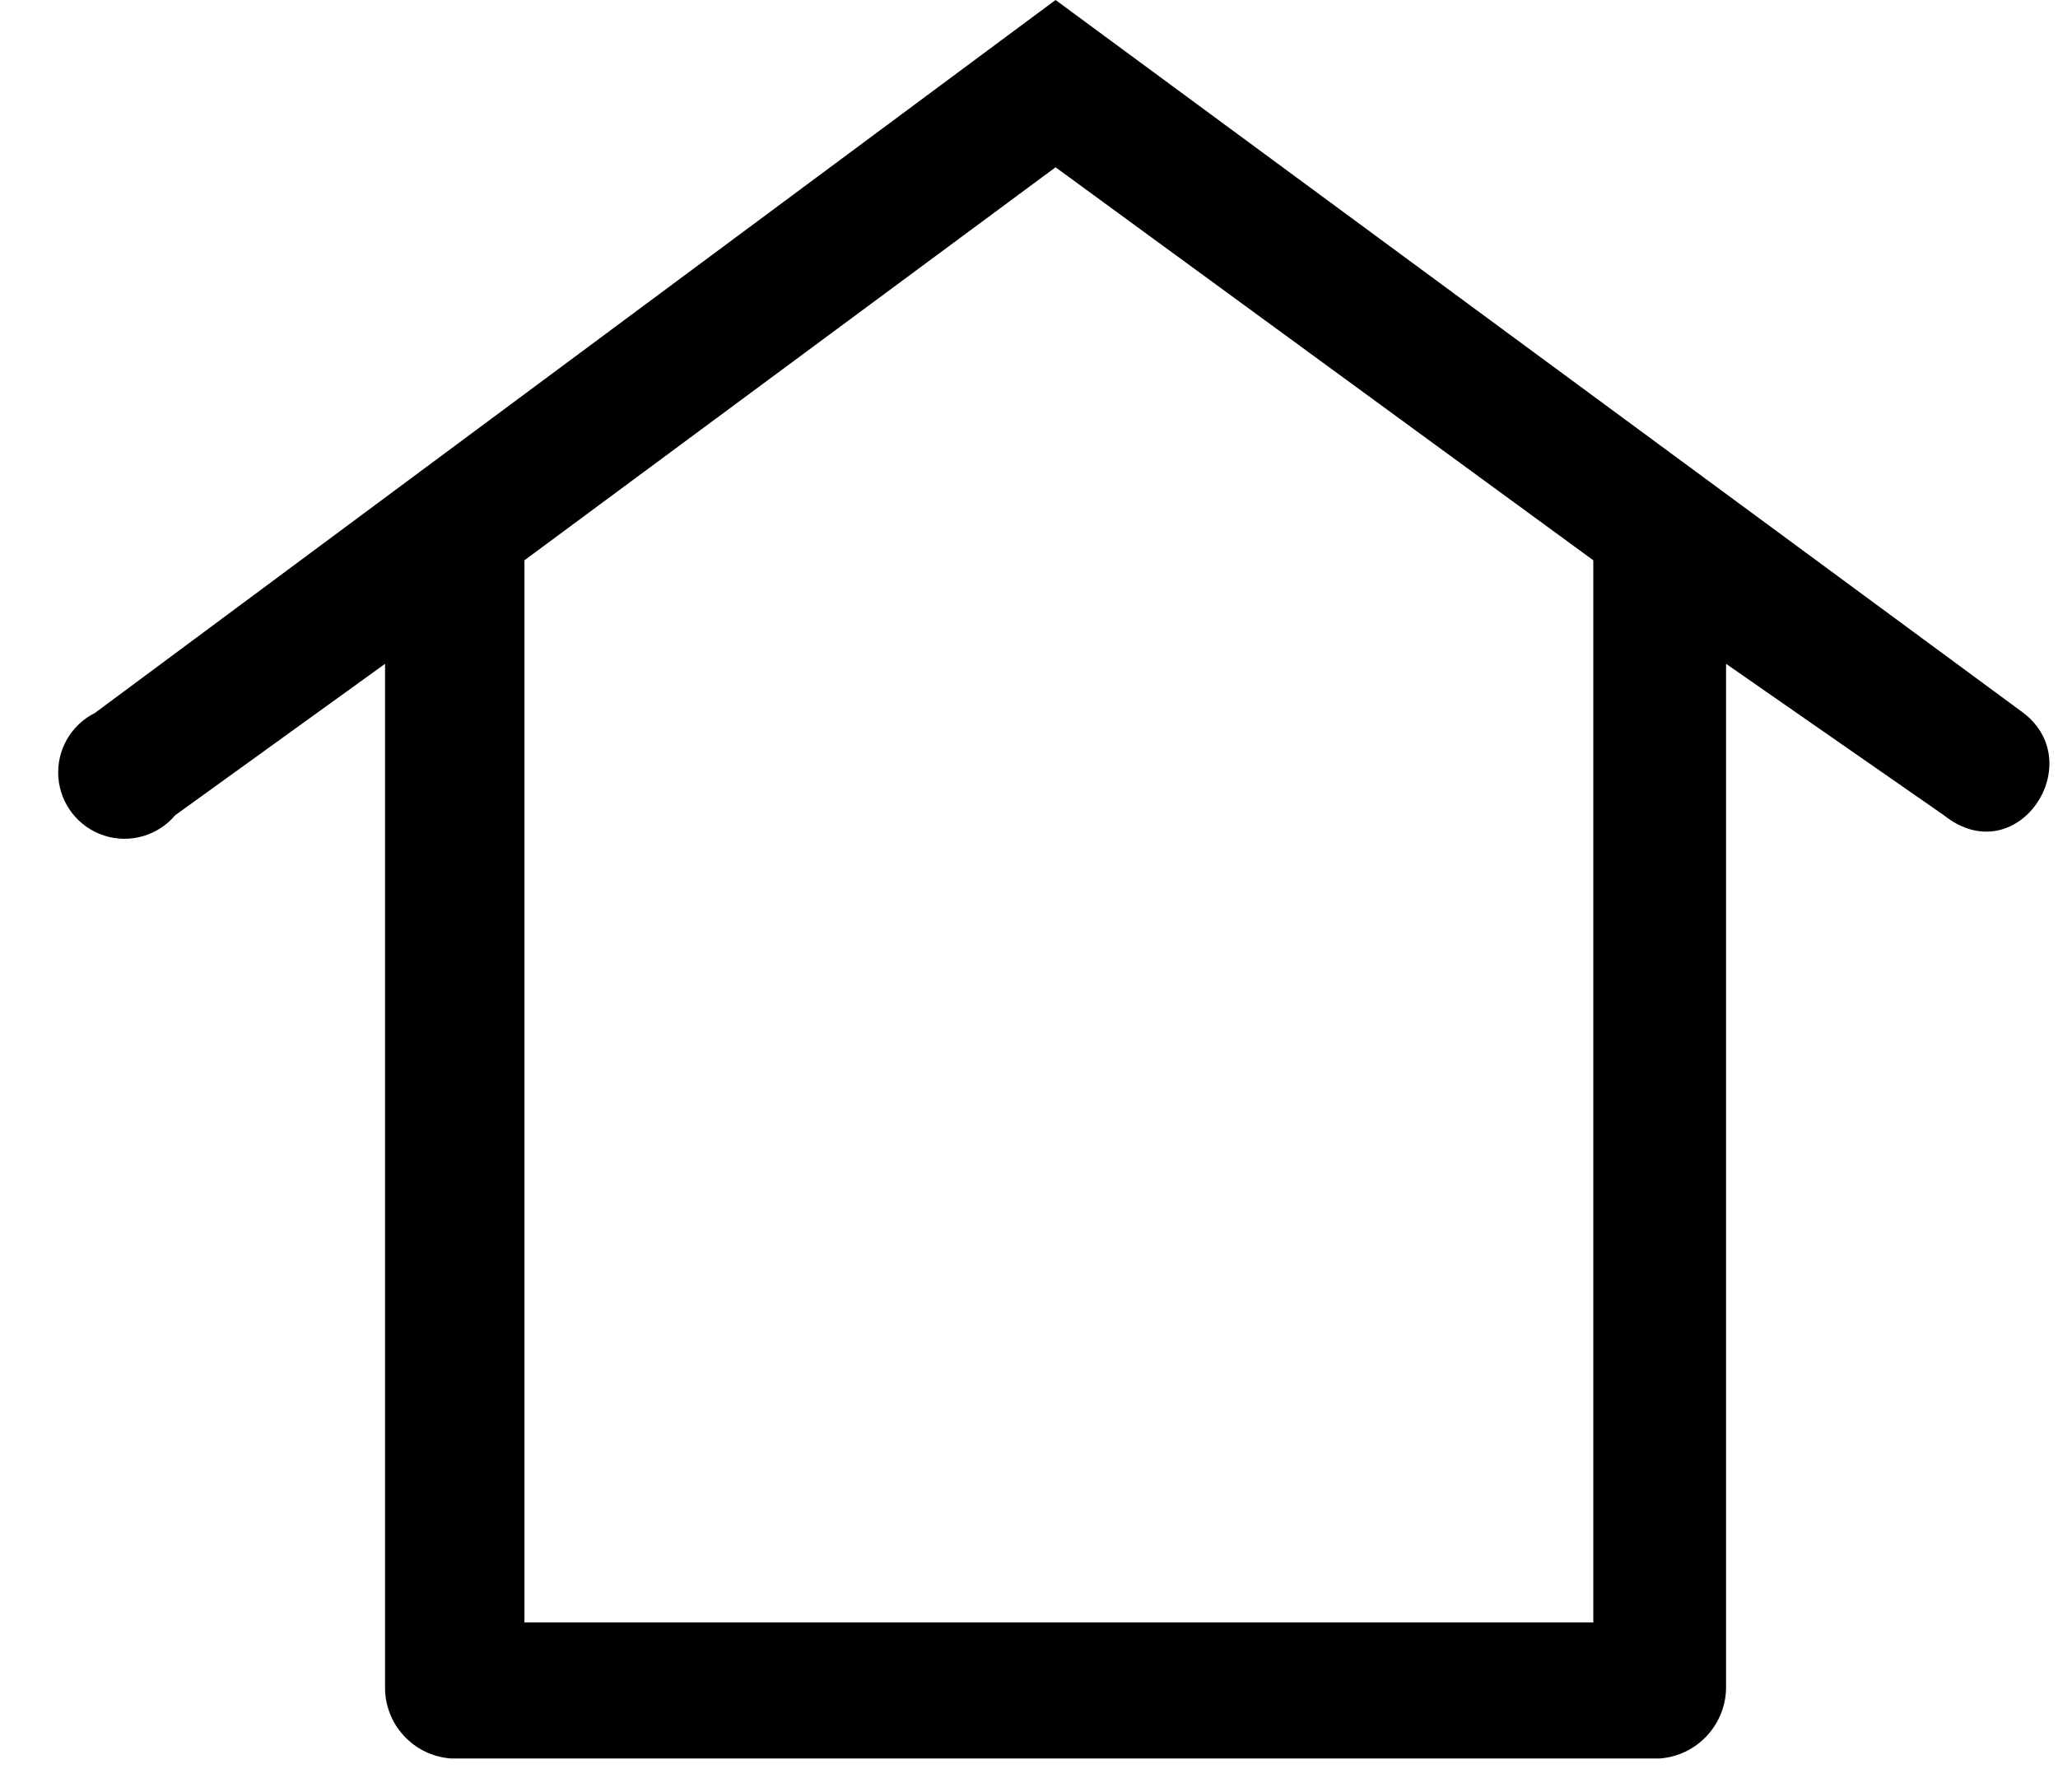<?xml version="1.0" encoding="UTF-8"?>
<svg width="31px" height="27px" viewBox="0 0 31 27" version="1.1" xmlns="http://www.w3.org/2000/svg" xmlns:xlink="http://www.w3.org/1999/xlink">
    <title>Slice 1</title>
    <g id="Page-1" stroke="none" stroke-width="1" fill="none" fill-rule="evenodd">
        <g id="home" transform="translate(0.876, 0)" fill="#000000" fill-rule="nonzero">
            <path d="M1.764,12.28 C1.502,12.591 1.078,12.712 0.692,12.587 C0.305,12.461 0.033,12.115 0.003,11.709 C-0.027,11.304 0.191,10.921 0.554,10.74 L15.024,0 L29.604,10.74 C30.604,11.51 29.494,13.15 28.404,12.28 L25.124,10 L25.124,25.4 C25.131,25.97 24.693,26.448 24.124,26.49 L5.924,26.49 C5.353,26.453 4.912,25.972 4.924,25.4 L4.924,10 L1.764,12.28 Z M23.124,8.44 L15.024,2.52 L7.024,8.44 L7.024,24.44 L23.124,24.44 L23.124,8.44 Z" id="Shape"></path>
        </g>
    </g>
</svg>